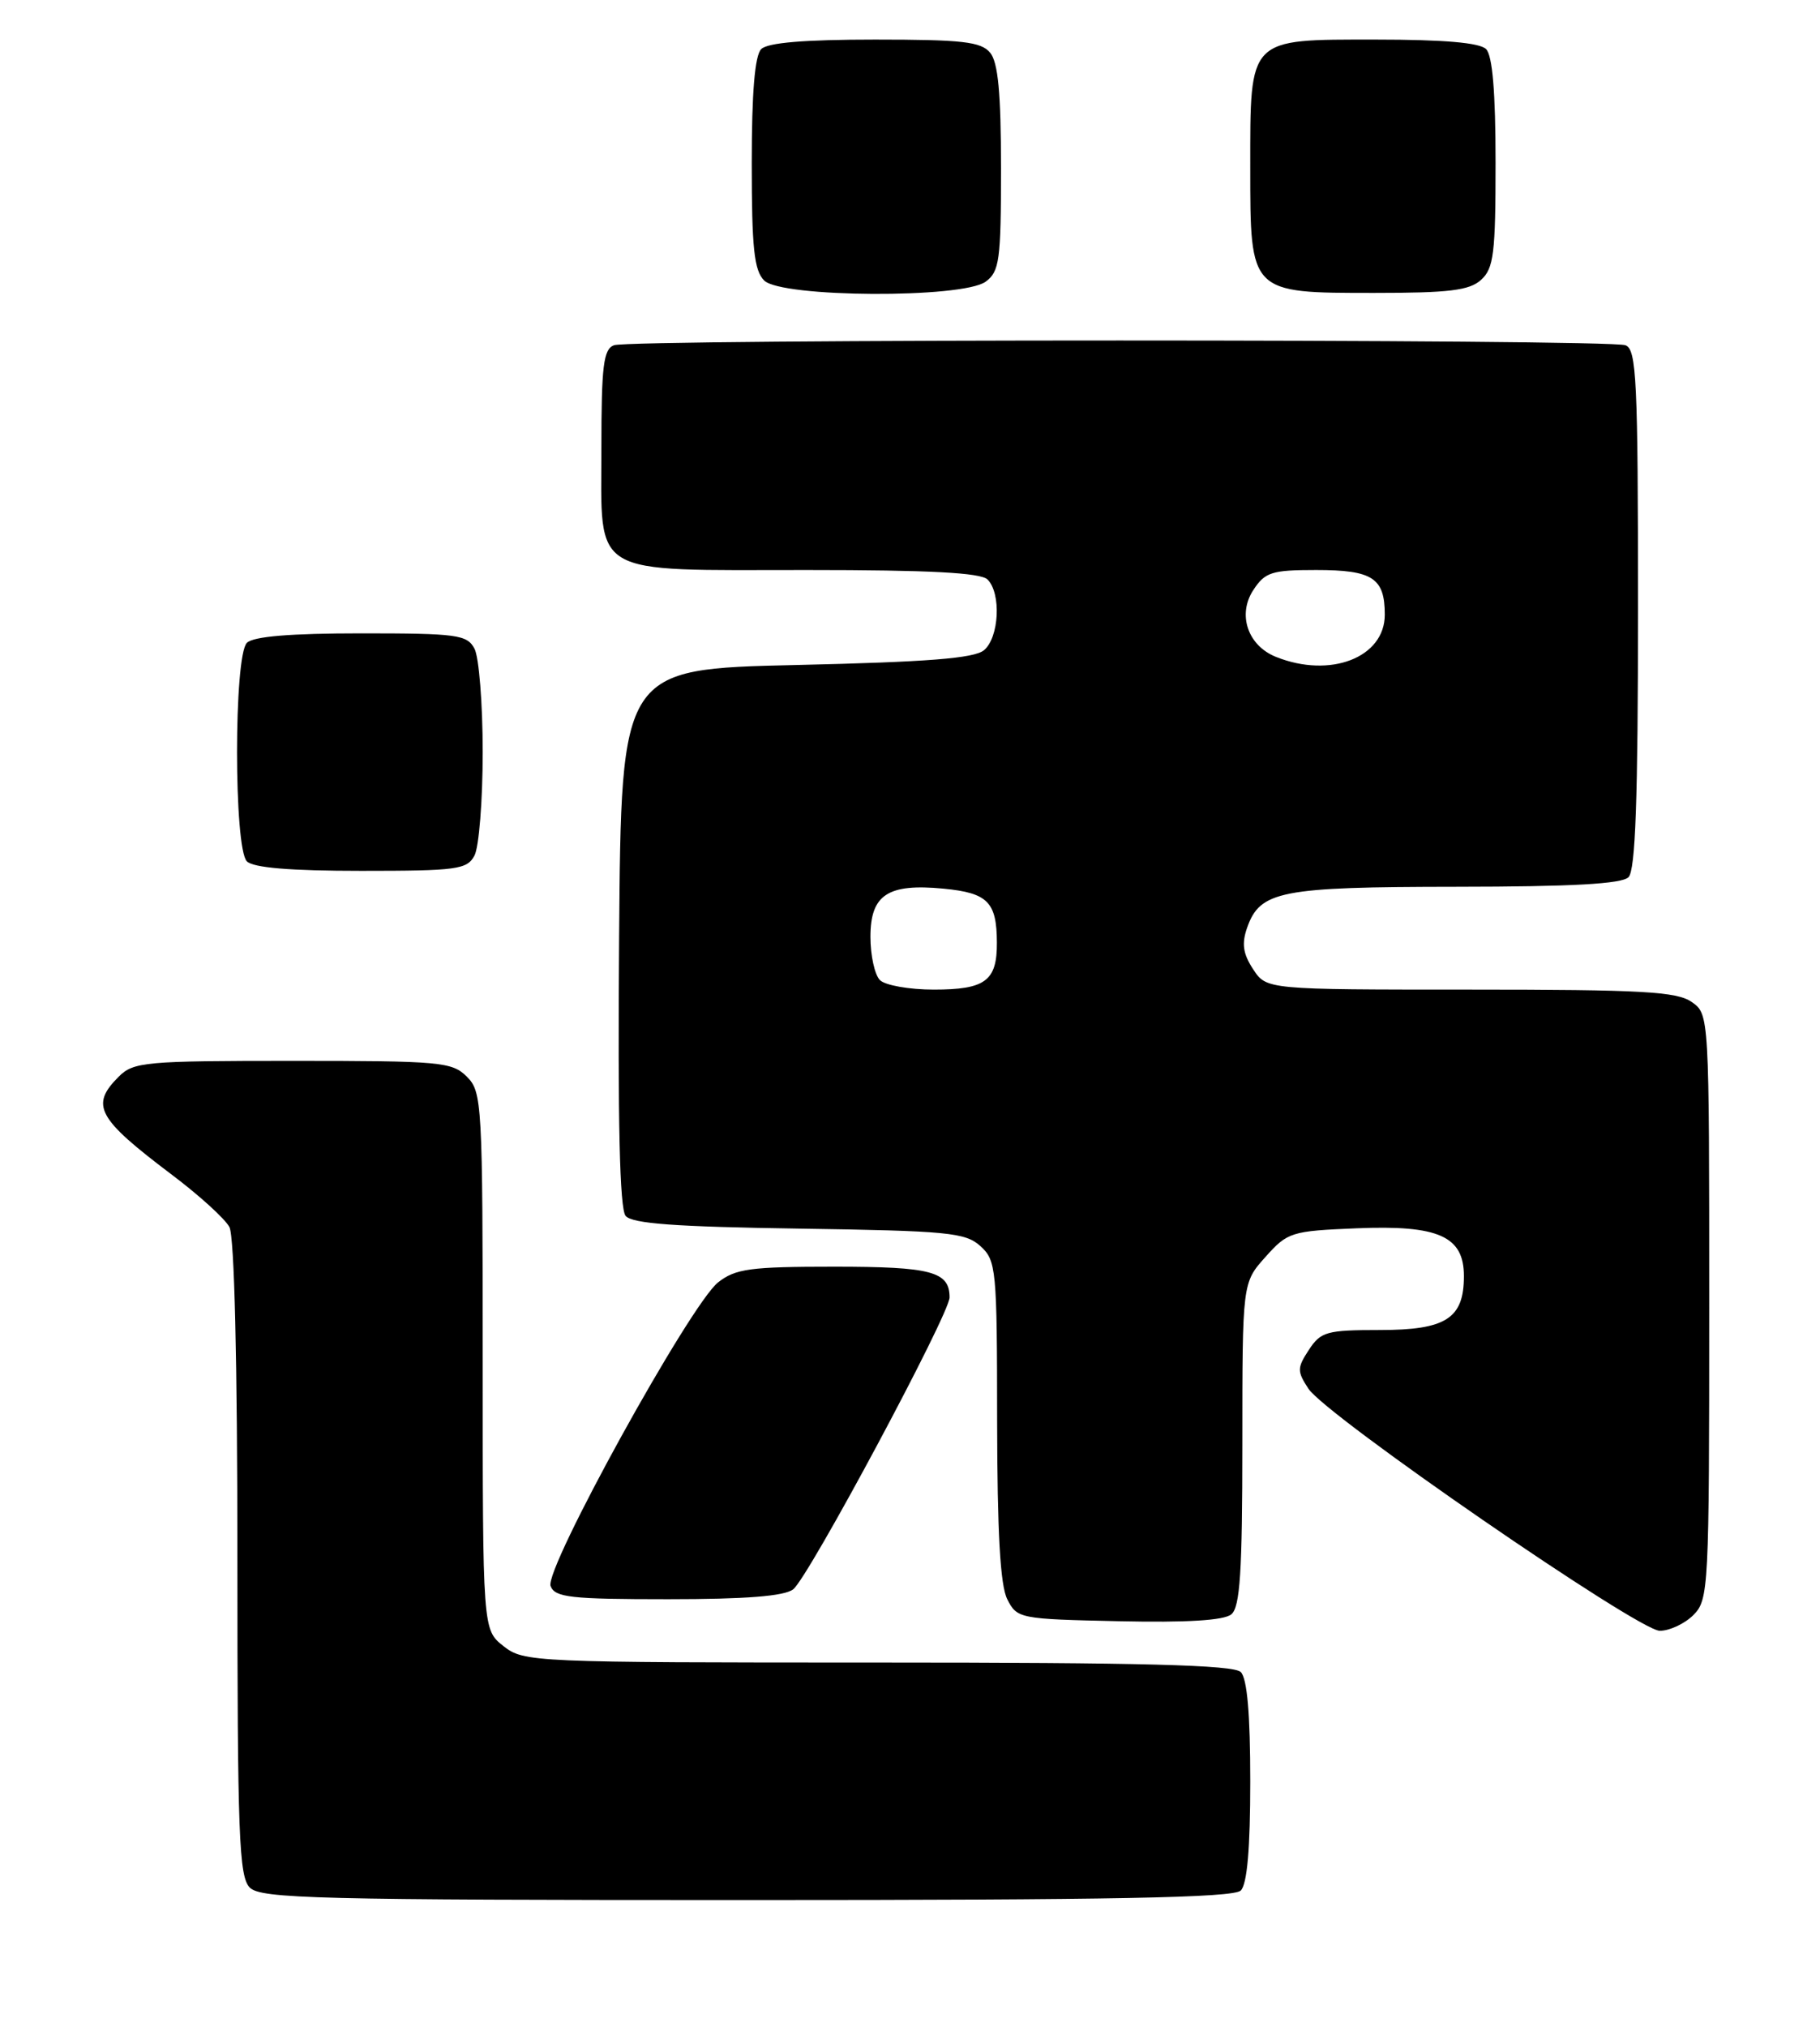 <?xml version="1.0" encoding="UTF-8" standalone="no"?>
<!DOCTYPE svg PUBLIC "-//W3C//DTD SVG 1.1//EN" "http://www.w3.org/Graphics/SVG/1.1/DTD/svg11.dtd" >
<svg xmlns="http://www.w3.org/2000/svg" xmlns:xlink="http://www.w3.org/1999/xlink" version="1.1" viewBox="0 0 230 256">
 <g >
 <path fill="currentColor"
d=" M 156.80 238.80 C 157.61 237.99 158.00 233.47 158.00 225.00 C 158.00 216.53 157.61 212.01 156.80 211.20 C 155.90 210.30 144.34 210.00 110.93 210.00 C 67.26 210.00 66.21 209.95 63.63 207.93 C 61.00 205.85 61.00 205.85 61.00 171.93 C 61.00 139.33 60.92 137.92 59.00 136.00 C 57.13 134.13 55.67 134.00 37.00 134.00 C 18.33 134.00 16.87 134.13 15.00 136.00 C 11.38 139.62 12.26 141.25 21.74 148.40 C 25.18 150.99 28.44 153.95 28.99 154.99 C 29.62 156.16 30.00 171.94 30.00 196.86 C 30.00 231.89 30.20 237.05 31.57 238.43 C 32.97 239.82 40.04 240.00 94.37 240.00 C 140.66 240.00 155.89 239.71 156.80 238.80 Z  M 214.00 204.00 C 215.93 202.07 216.00 200.67 216.00 165.06 C 216.00 128.11 216.00 128.11 213.78 126.56 C 211.91 125.25 207.49 125.00 185.80 125.00 C 160.05 125.00 160.05 125.00 158.36 122.42 C 157.08 120.48 156.90 119.19 157.60 117.19 C 159.24 112.53 161.78 112.03 184.05 112.01 C 198.68 112.00 204.95 111.65 205.80 110.80 C 206.68 109.92 207.00 101.00 207.00 76.91 C 207.00 48.02 206.82 44.14 205.42 43.61 C 203.35 42.81 79.65 42.81 77.58 43.61 C 76.26 44.12 76.00 46.22 76.00 56.55 C 76.00 73.03 74.26 72.00 102.02 72.00 C 117.47 72.00 123.94 72.34 124.80 73.20 C 126.55 74.95 126.27 80.53 124.35 82.13 C 123.10 83.16 117.27 83.62 100.60 84.00 C 78.50 84.50 78.50 84.50 78.24 118.38 C 78.06 141.73 78.31 152.67 79.06 153.58 C 79.88 154.56 85.30 154.96 100.97 155.19 C 119.79 155.47 122.00 155.68 123.90 157.40 C 125.90 159.22 126.00 160.26 126.01 179.40 C 126.03 193.58 126.40 200.24 127.29 202.00 C 128.53 204.45 128.83 204.51 141.39 204.78 C 150.00 204.97 154.68 204.68 155.61 203.91 C 156.71 202.99 157.00 198.55 157.00 182.39 C 157.00 162.03 157.00 162.03 159.92 158.77 C 162.72 155.63 163.18 155.49 171.44 155.15 C 181.80 154.72 185.00 156.15 185.00 161.19 C 185.00 166.55 182.73 168.00 174.37 168.00 C 167.66 168.00 166.91 168.21 165.41 170.50 C 163.91 172.79 163.91 173.21 165.35 175.41 C 167.58 178.82 207.01 205.97 209.75 205.99 C 210.99 205.99 212.90 205.10 214.00 204.00 Z  M 100.24 200.75 C 102.17 199.26 120.00 165.99 120.00 163.88 C 120.00 160.61 117.72 160.00 105.43 160.00 C 94.82 160.00 92.95 160.25 90.75 161.98 C 87.23 164.75 68.76 198.21 69.58 200.34 C 70.13 201.78 72.11 202.00 84.42 202.00 C 94.25 202.00 99.12 201.62 100.24 200.75 Z  M 59.96 108.07 C 60.53 107.00 61.00 101.12 61.00 95.00 C 61.00 88.88 60.53 83.00 59.96 81.93 C 59.02 80.17 57.76 80.00 45.66 80.00 C 36.68 80.00 32.01 80.39 31.20 81.20 C 29.54 82.86 29.54 107.14 31.20 108.80 C 32.01 109.61 36.68 110.00 45.66 110.00 C 57.76 110.00 59.02 109.83 59.96 108.07 Z  M 124.56 35.58 C 126.31 34.30 126.50 32.88 126.50 21.24 C 126.50 11.75 126.13 7.87 125.13 6.66 C 123.98 5.27 121.62 5.00 110.58 5.00 C 101.66 5.00 97.01 5.39 96.20 6.20 C 95.39 7.01 95.00 11.67 95.00 20.63 C 95.00 31.32 95.30 34.16 96.57 35.43 C 98.74 37.60 121.63 37.72 124.56 35.58 Z  M 187.17 35.35 C 188.77 33.90 189.00 32.01 189.00 20.55 C 189.00 11.65 188.61 7.01 187.80 6.20 C 186.99 5.39 182.43 5.00 173.86 5.00 C 157.65 5.00 158.00 4.64 158.00 21.22 C 158.00 37.07 157.93 37.00 173.67 37.00 C 183.13 37.00 185.69 36.69 187.17 35.35 Z  M 111.20 123.80 C 110.54 123.14 110.00 120.68 110.00 118.34 C 110.00 113.01 112.19 111.57 119.25 112.25 C 124.83 112.79 125.96 113.93 125.98 119.05 C 126.01 123.90 124.53 125.00 118.00 125.00 C 114.92 125.00 111.86 124.46 111.20 123.80 Z  M 161.24 82.97 C 157.68 81.54 156.36 77.63 158.38 74.54 C 159.87 72.27 160.70 72.00 166.32 72.00 C 173.46 72.00 175.00 73.00 175.00 77.64 C 175.00 83.06 168.11 85.73 161.24 82.97 Z "/>
</g>
</svg>